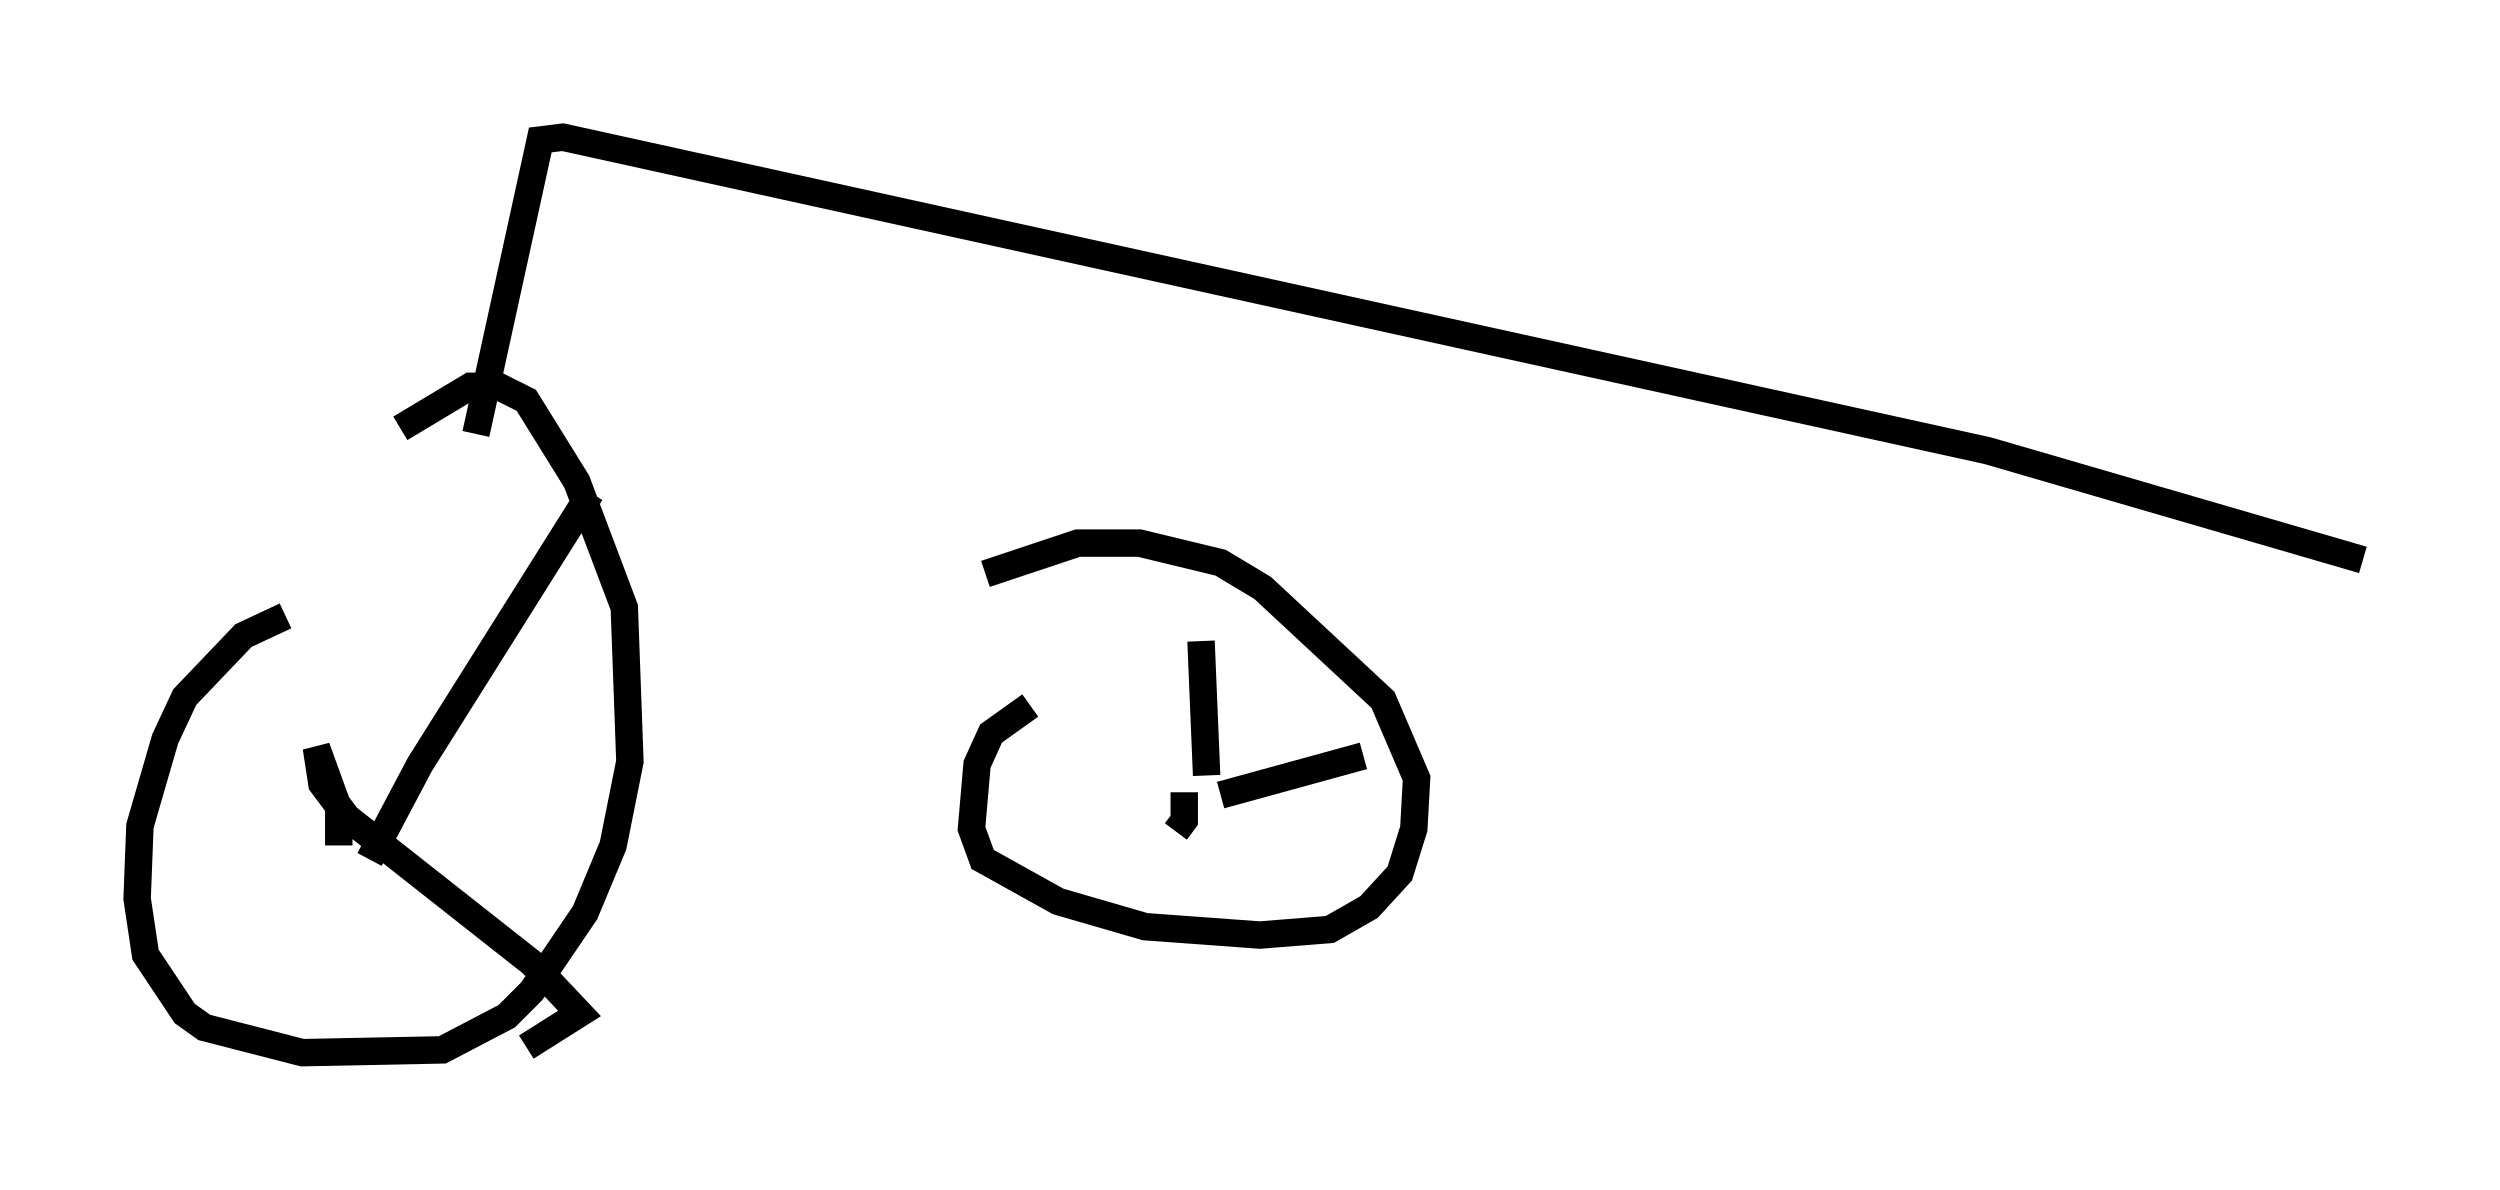<?xml version="1.0" encoding="utf-8" ?>
<svg baseProfile="full" height="43.382" version="1.1" width="91.157" xmlns="http://www.w3.org/2000/svg" xmlns:ev="http://www.w3.org/2001/xml-events" xmlns:xlink="http://www.w3.org/1999/xlink"><defs /><rect fill="white" height="43.382" width="91.157" x="0" y="0" /><path d="M12.861, 22.763 m-2.45, -0.306 l-1.531, 0.715 -2.144, 2.246 l-0.715, 1.531 -0.919, 3.165 l-0.102, 2.654 0.306, 2.042 l1.429, 2.144 0.715, 0.51 l3.573, 0.919 5.104, -0.102 l2.348, -1.225 0.919, -0.919 l1.94, -2.858 1.021, -2.45 l0.613, -3.063 -0.204, -5.615 l-1.735, -4.594 -1.838, -2.96 l-1.021, -0.51 -1.021, 0.0 l-2.552, 1.531 m22.969, 10.106 l-1.429, 1.021 -0.51, 1.123 l-0.204, 2.348 0.408, 1.123 l2.756, 1.531 3.165, 0.919 l4.185, 0.306 2.552, -0.204 l1.429, -0.817 1.123, -1.225 l0.51, -1.633 0.102, -1.838 l-1.225, -2.858 -4.39, -4.083 l-1.531, -0.919 -2.96, -0.715 l-2.246, 0.0 -3.369, 1.123 m8.065, 7.35 l-0.204, -4.9 m0.715, 5.615 l5.206, -1.429 m-6.533, 1.327 l0.0, 1.021 -0.306, 0.408 m-29.4, 1.021 l1.838, -3.471 6.227, -9.902 m-9.188, 12.863 l0.0, -1.327 -0.817, -2.246 l0.204, 1.327 0.919, 1.225 l6.738, 5.308 1.735, 1.838 l-1.94, 1.225 m-1.838, -22.356 l2.348, -10.719 0.817, -0.102 l51.961, 11.433 13.679, 3.981 " fill="none" stroke="black" stroke-width="1" /></svg>